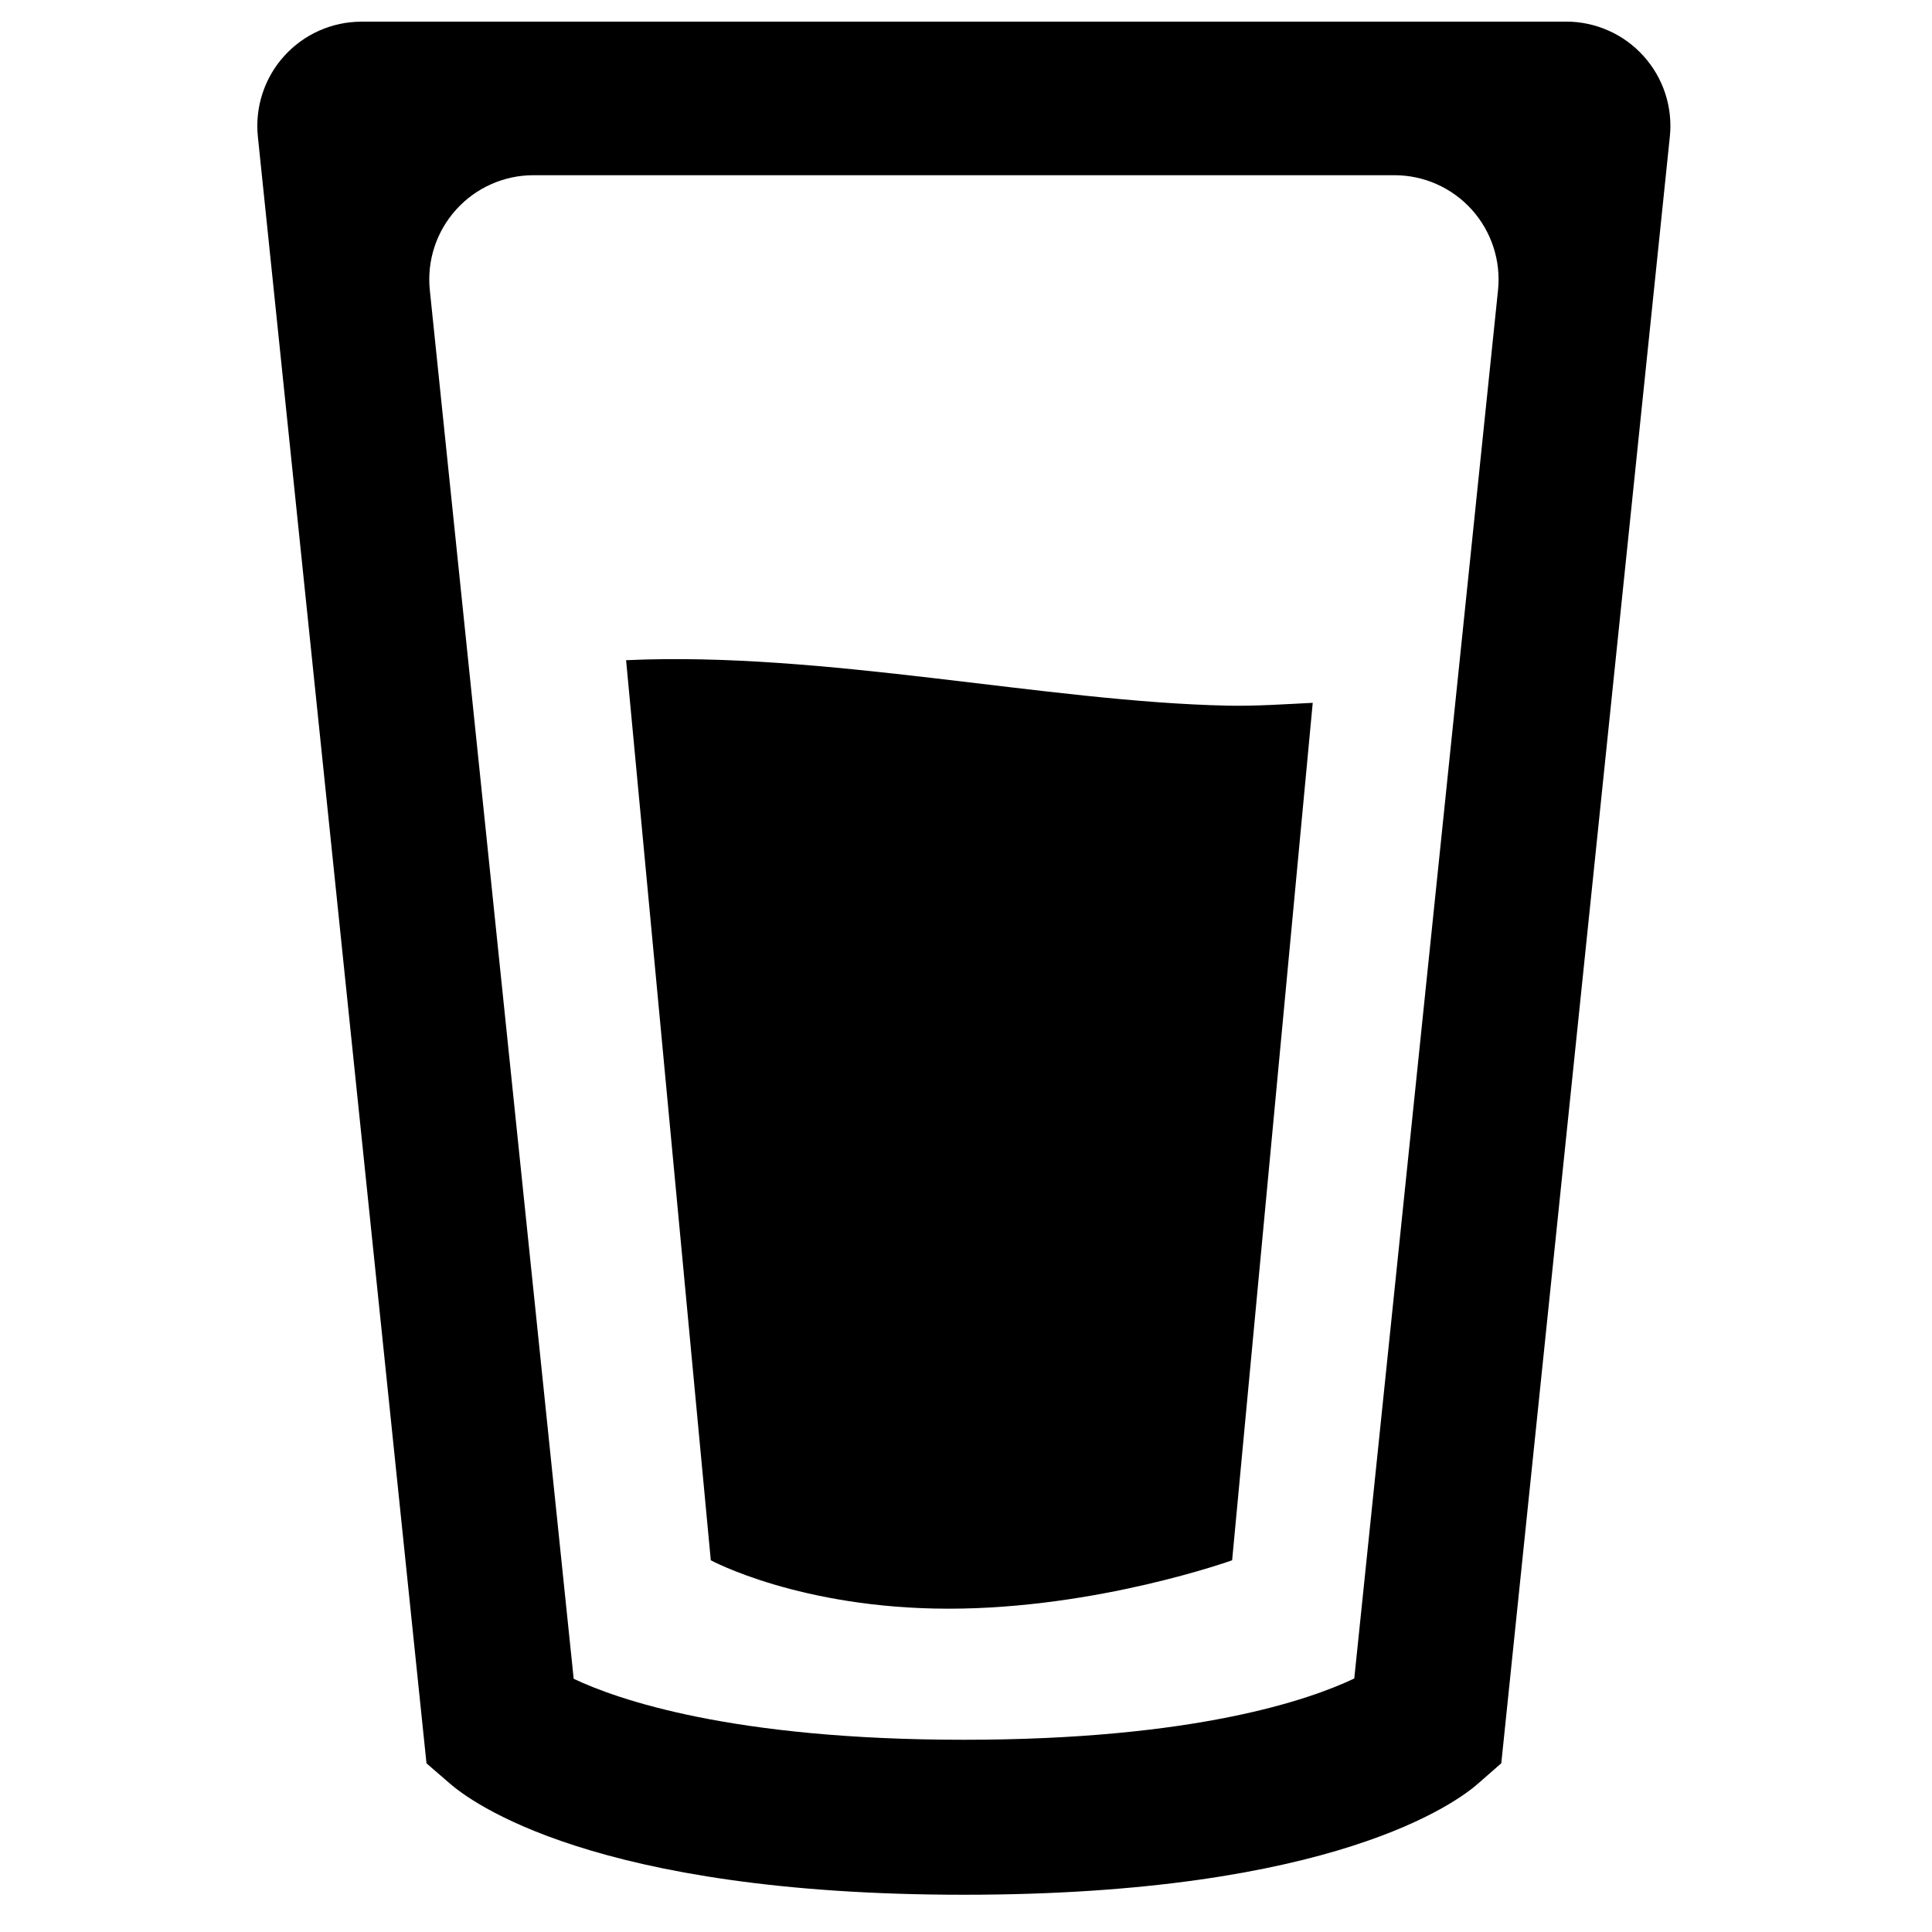 <?xml version="1.0" encoding="utf-8"?>
<!-- Generator: Adobe Illustrator 17.0.0, SVG Export Plug-In . SVG Version: 6.00 Build 0)  -->
<!DOCTYPE svg PUBLIC "-//W3C//DTD SVG 1.1//EN" "http://www.w3.org/Graphics/SVG/1.1/DTD/svg11.dtd">
<svg version="1.1" id="Layer_1" xmlns="http://www.w3.org/2000/svg" xmlns:xlink="http://www.w3.org/1999/xlink" x="0px" y="0px"
	 width="32px" height="32px" viewBox="0 0 32 32" enable-background="new 0 0 32 32" xml:space="preserve">
<g>
	<path d="M5.987,0.359c-0.488,0-0.954,0.207-1.281,0.57C4.379,1.291,4.221,1.776,4.271,2.262l2.793,26.944l0.371,0.321
		c0.35,0.311,2.392,1.856,8.529,1.856c6.14,0,8.183-1.541,8.53-1.852l0.372-0.326l2.792-26.944c0.05-0.486-0.108-0.97-0.436-1.333
		c-0.327-0.363-0.793-0.57-1.281-0.57H5.987z M22.431,27.801c-0.744,0.354-2.642,1.015-6.466,1.015c-3.847,0-5.743-0.669-6.463-1.01
		L7.119,4.805c-0.05-0.486,0.108-0.97,0.436-1.333c0.327-0.363,0.792-0.57,1.281-0.57h14.26c0.489,0,0.954,0.207,1.281,0.57
		c0.327,0.363,0.485,0.847,0.435,1.333L22.431,27.801z"/>
	<path d="M10.37,10.935l1.403,14.908c0,0,1.479,0.802,3.94,0.802c2.466,0,4.695-0.802,4.695-0.802l1.335-14.202
		c-0.468,0.023-0.939,0.056-1.4,0.047C17.338,11.626,13.648,10.784,10.37,10.935z"/>
</g>
</svg>
